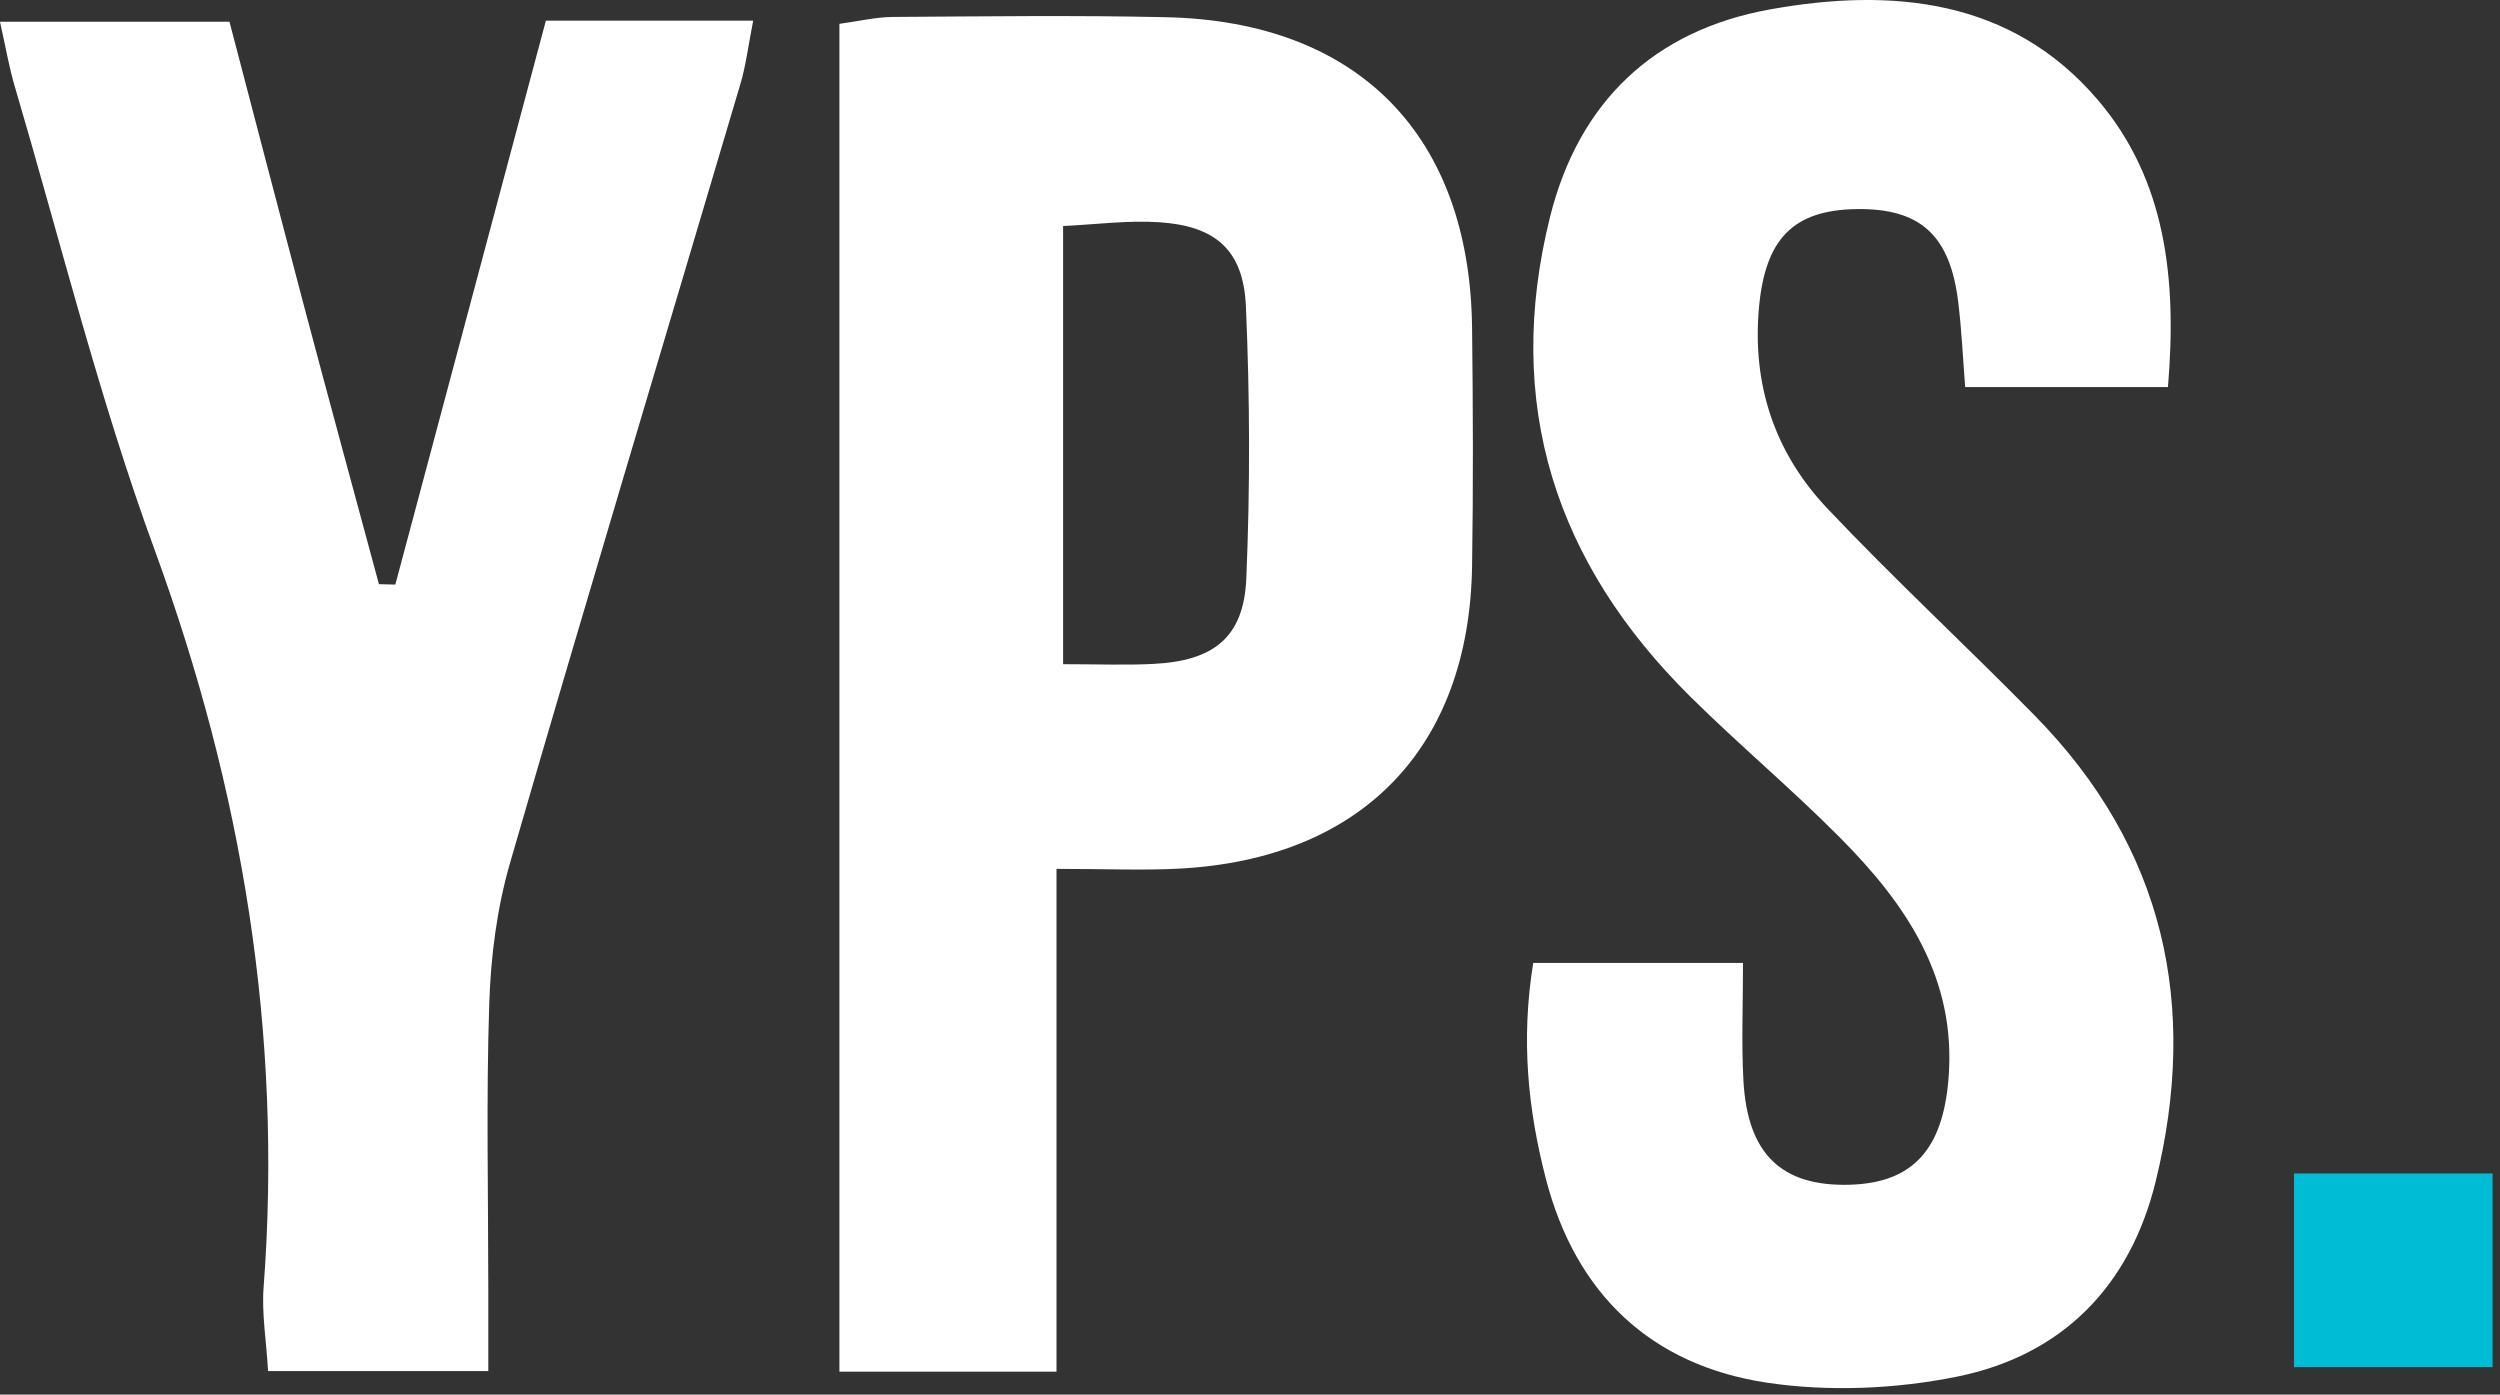 <svg width="242" height="135" viewBox="0 0 242 135" fill="none" xmlns="http://www.w3.org/2000/svg">
<rect x="0" y="0" width="242" height="135" fill="#333333" stroke="none"/>
<g clip-path="url(#clip0_112_64)">
<path d="M102.269 84.121V132.776H81.255V2.307C83.069 2.067 84.749 1.653 86.442 1.64C95.269 1.587 104.096 1.467 112.922 1.667C131.496 2.093 142.283 13.12 142.496 31.721C142.59 39.427 142.616 47.134 142.496 54.841C142.216 72.401 131.816 83.135 114.189 84.081C110.696 84.268 107.189 84.108 102.282 84.108L102.269 84.121ZM102.896 64.294C106.376 64.294 108.989 64.401 111.602 64.268C117.483 63.988 120.403 61.708 120.643 55.988C121.016 47.214 120.989 38.414 120.603 29.64C120.363 24.16 117.616 21.84 112.122 21.507C109.162 21.32 106.176 21.72 102.909 21.88V64.294H102.896Z" fill="white"/>
<path d="M148.443 93.215H168.723C168.723 97.255 168.563 100.935 168.763 104.588C169.15 111.722 172.457 114.869 179.057 114.682C185.177 114.509 188.07 111.242 188.617 104.402C189.404 94.668 184.497 87.508 178.123 81.095C173.47 76.401 168.377 72.135 163.67 67.481C150.55 54.521 145.536 39.094 150.043 21C152.83 9.84 160.123 2.92 171.363 0.907C183.15 -1.213 194.684 -0.12 203.03 9.627C209.671 17.374 210.737 27.014 209.857 37.467H190.23C190.017 34.801 189.897 32.041 189.564 29.307C188.79 22.774 185.897 20.147 179.697 20.24C173.577 20.334 170.87 23.134 170.27 29.761C169.59 37.241 171.79 43.827 176.87 49.201C183.377 56.081 190.337 62.521 196.977 69.281C209.524 82.068 212.871 97.322 208.657 114.415C206.164 124.535 199.59 131.202 189.457 133.256C183.523 134.456 177.097 134.736 171.123 133.856C159.83 132.189 152.51 125.242 149.63 114.069C147.923 107.442 147.203 100.708 148.416 93.215H148.443Z" fill="white"/>
<path d="M47.268 132.722H25.948C25.774 129.709 25.321 127.109 25.521 124.562C27.374 100.002 23.441 76.428 14.987 53.281C9.614 38.614 5.854 23.36 1.427 8.36C0.881 6.52 0.56 4.613 0 2.107H22.214C24.601 11.2 26.961 20.307 29.374 29.414C31.774 38.467 34.241 47.507 36.681 56.548C37.214 56.561 37.734 56.574 38.268 56.588C43.108 38.454 47.948 20.334 52.841 2H72.908C72.442 4.373 72.215 6.28 71.682 8.093C64.242 33.24 56.668 58.334 49.375 83.521C48.108 87.895 47.508 92.561 47.361 97.122C47.055 106.375 47.268 115.642 47.268 124.895C47.268 127.269 47.268 129.655 47.268 132.722Z" fill="white"/>
<path d="M222.057 132.336V113.589H241.298V132.336H222.057Z" fill="#00BCD4"/>
</g>
<defs>
<clipPath id="clip0_112_64">
<rect width="241.285" height="134.362" fill="white"/>
</clipPath>
</defs>
</svg>
